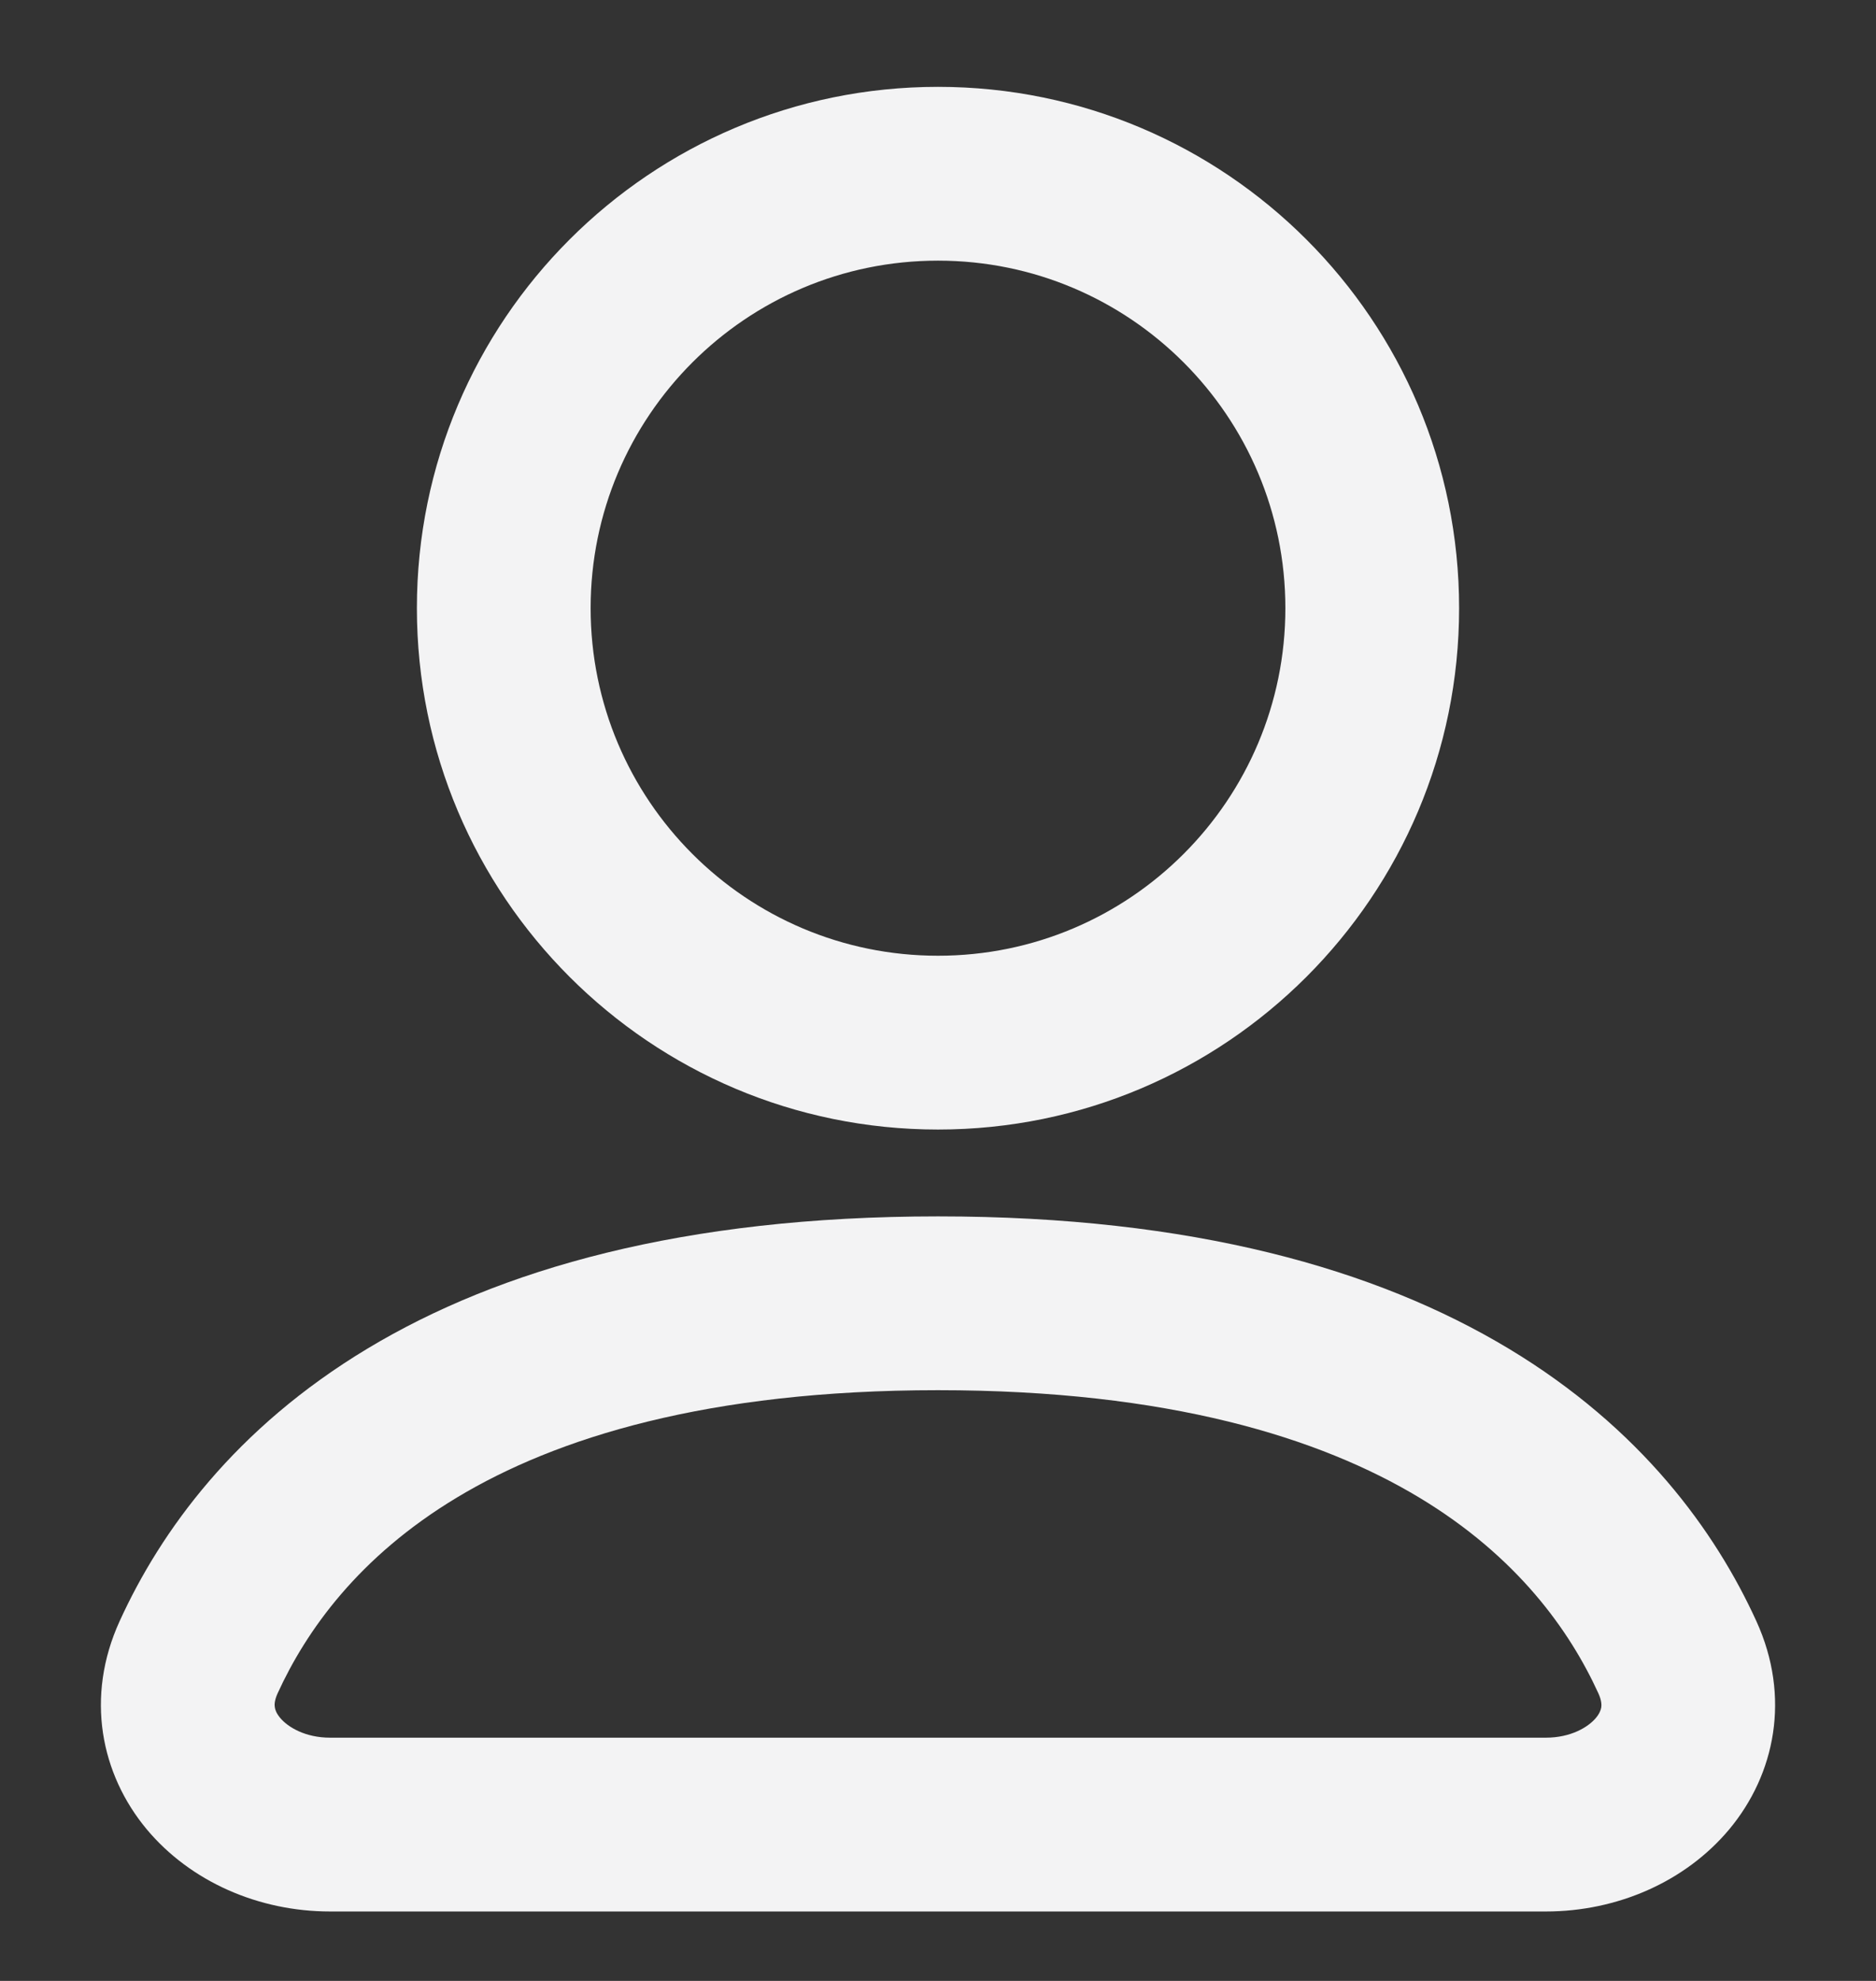 <svg width="18" height="19" viewBox="0 0 18 19" fill="none" xmlns="http://www.w3.org/2000/svg">
<rect x="0" y="0" width="18" height="19" fill="#333333" stroke="none"/>
<path fill-rule="evenodd" clip-rule="evenodd" d="M14 5.833C14 8.595 11.761 10.834 9 10.834C6.239 10.834 4 8.595 4 5.833C4 3.072 6.239 0.833 9 0.833C11.761 0.833 14 3.072 14 5.833ZM12.333 5.833C12.333 7.674 10.841 9.167 9 9.167C7.159 9.167 5.667 7.674 5.667 5.833C5.667 3.993 7.159 2.5 9 2.5C10.841 2.5 12.333 3.993 12.333 5.833Z" fill="#F3F3F4"/>
<path fill-rule="evenodd" clip-rule="evenodd" d="M9 11.667C6.554 11.667 4.791 12.174 3.526 12.935C2.256 13.699 1.542 14.685 1.148 15.549C0.816 16.276 0.967 17.017 1.408 17.546C1.829 18.049 2.483 18.334 3.167 18.334H14.833C15.517 18.334 16.171 18.049 16.592 17.546C17.033 17.017 17.184 16.276 16.852 15.549C16.458 14.686 15.745 13.699 14.475 12.935C13.21 12.174 11.446 11.667 9 11.667ZM2.664 16.241C2.938 15.642 3.44 14.931 4.385 14.363C5.334 13.792 6.784 13.334 9 13.334C11.217 13.334 12.666 13.792 13.616 14.363C14.56 14.931 15.062 15.642 15.336 16.241C15.368 16.311 15.367 16.354 15.364 16.376C15.36 16.4 15.348 16.435 15.313 16.477C15.238 16.567 15.07 16.667 14.833 16.667H3.167C2.93 16.667 2.763 16.567 2.688 16.477C2.653 16.435 2.64 16.4 2.637 16.376C2.633 16.354 2.632 16.311 2.664 16.241Z" fill="#F3F3F4"/>
</svg>
